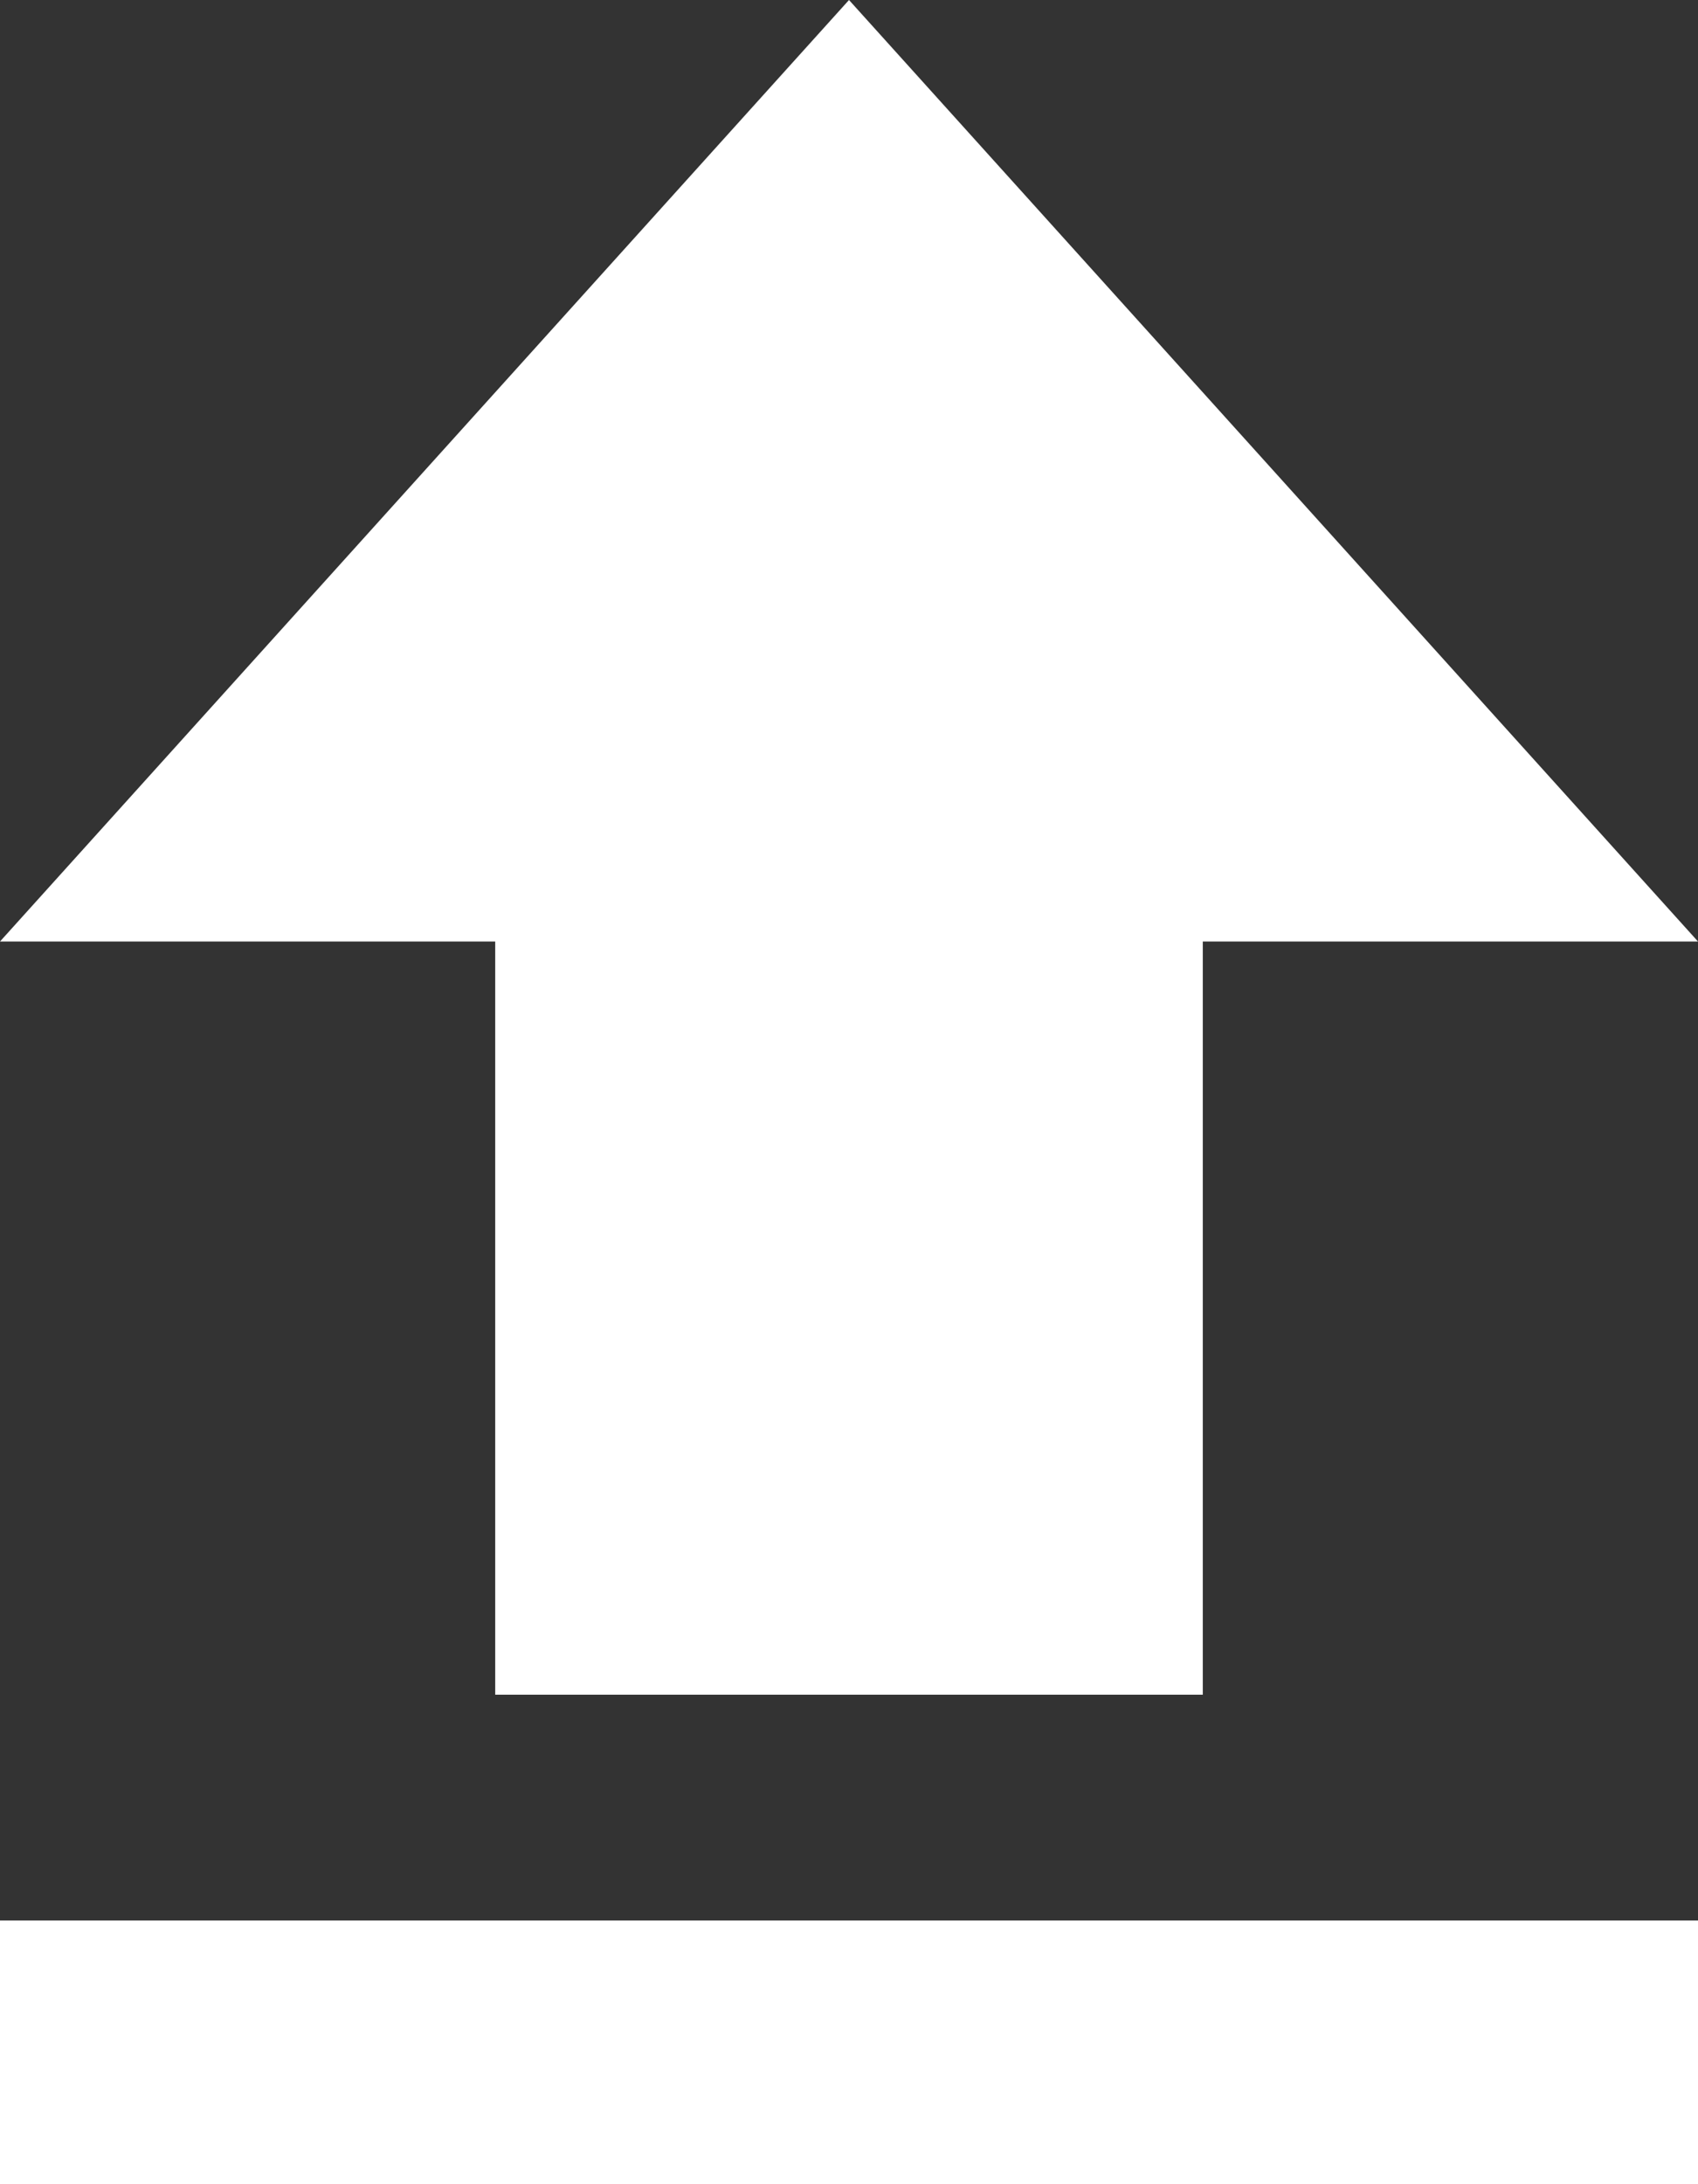 <svg xmlns="http://www.w3.org/2000/svg" width="14" height="18" viewBox="0 0 14 18">
  <rect x="0" y="0" width="14" height="18" fill="#333333" stroke="none"/>
  <path id="합치기_1" data-name="합치기 1" d="M2693,18V15.827h14V18Zm4.083-4.034V7.759H2693L2700,0l7,7.759h-4.083v6.207Z" transform="translate(-2693)" fill="#fff"/>
</svg>
